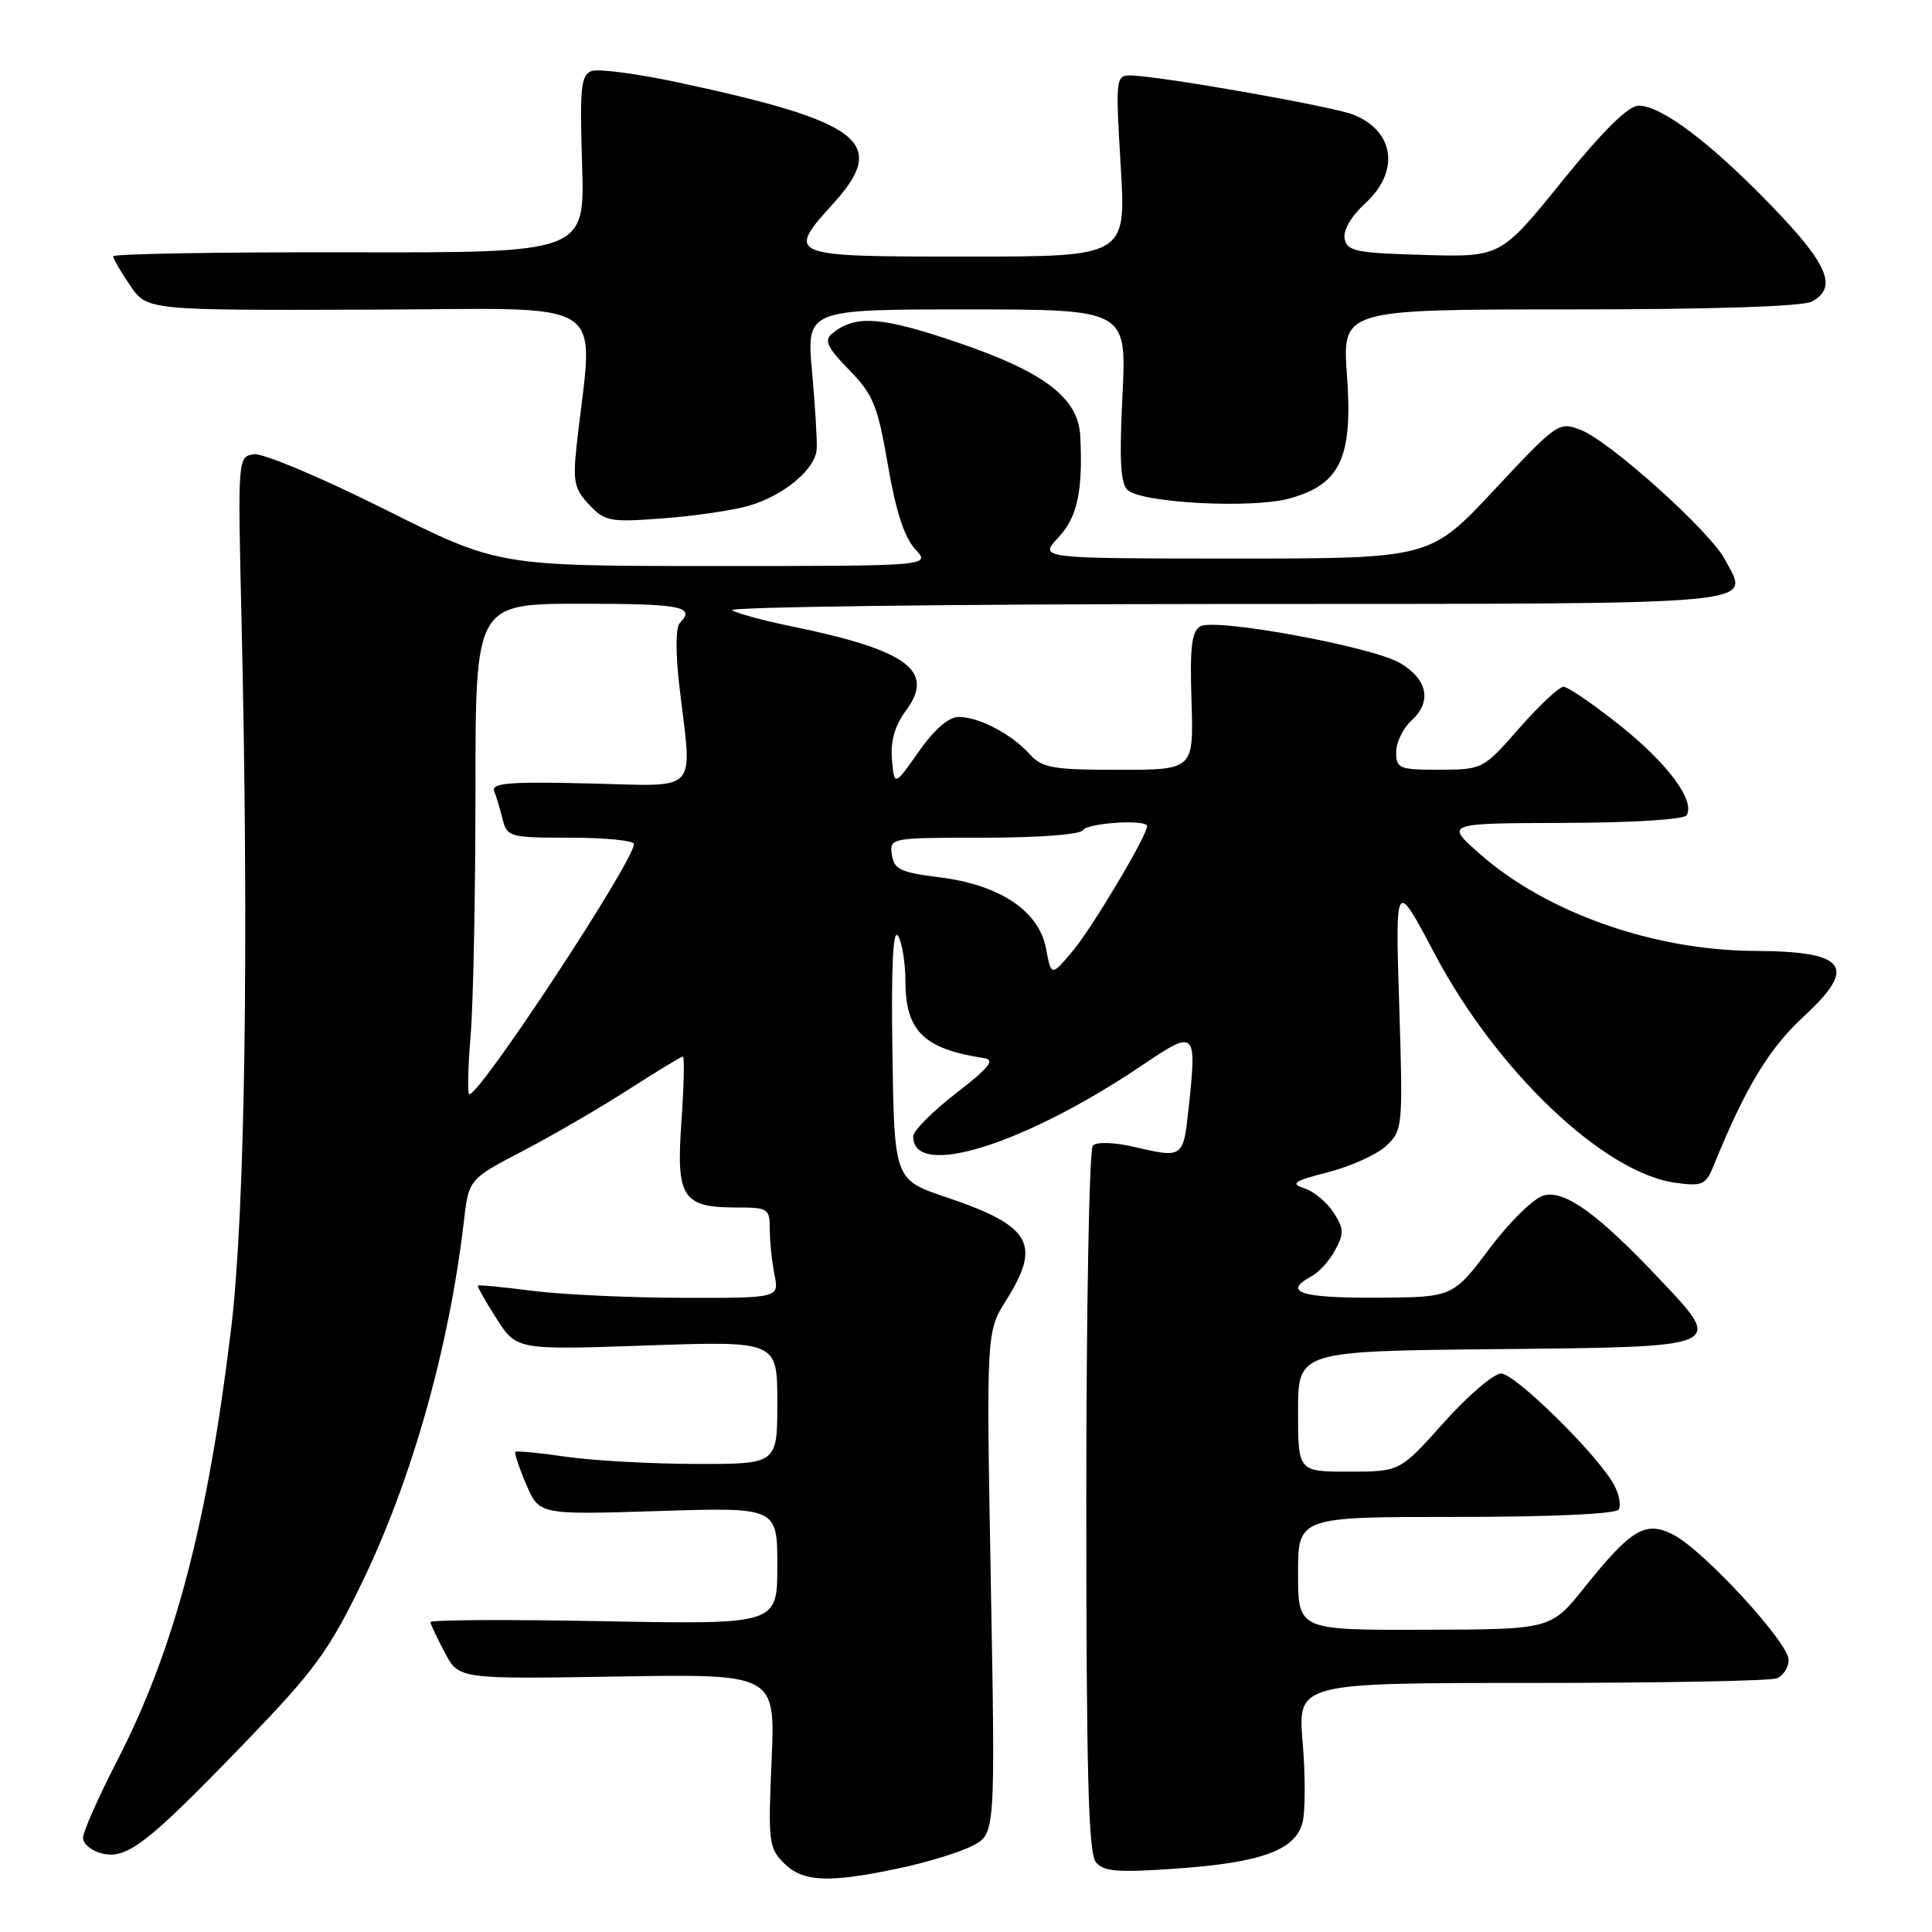 <?xml version="1.0" encoding="UTF-8" standalone="no"?>
<!DOCTYPE svg PUBLIC "-//W3C//DTD SVG 1.1//EN" "http://www.w3.org/Graphics/SVG/1.1/DTD/svg11.dtd" >
<svg xmlns="http://www.w3.org/2000/svg" xmlns:xlink="http://www.w3.org/1999/xlink" version="1.1" viewBox="0 0 256 256">
 <g >
 <path fill="currentColor"
d=" M 119.16 247.55 C 122.83 246.78 127.19 245.44 128.86 244.57 C 131.89 243.01 131.89 243.01 131.29 209.73 C 130.69 176.45 130.69 176.45 133.35 172.25 C 138.02 164.83 136.62 162.43 125.41 158.65 C 118.50 156.32 118.50 156.32 118.25 139.41 C 118.08 128.05 118.32 122.99 118.99 124.00 C 119.53 124.83 119.98 127.62 119.98 130.21 C 120.01 136.63 122.49 139.02 130.42 140.21 C 131.90 140.43 131.05 141.49 126.67 144.87 C 123.55 147.28 121.00 149.85 121.00 150.59 C 121.00 156.30 135.77 151.68 151.50 141.05 C 158.41 136.38 158.60 136.56 157.52 146.64 C 156.78 153.53 156.84 153.49 150.09 151.93 C 147.59 151.36 145.31 151.29 144.81 151.79 C 144.33 152.27 143.94 173.49 143.94 198.94 C 143.94 234.75 144.22 245.56 145.20 246.74 C 146.24 248.00 148.10 248.15 155.83 247.60 C 167.16 246.81 171.67 245.15 172.60 241.46 C 172.97 239.99 172.97 235.24 172.61 230.89 C 171.95 223.00 171.95 223.00 202.89 223.00 C 219.91 223.00 234.55 222.73 235.42 222.39 C 236.29 222.06 237.00 220.95 237.00 219.93 C 237.00 217.66 225.75 205.44 221.75 203.37 C 218.05 201.46 216.18 202.57 209.95 210.34 C 205.50 215.91 205.50 215.91 188.75 215.95 C 172.00 216.00 172.00 216.00 172.00 208.50 C 172.00 201.00 172.00 201.00 192.94 201.00 C 205.53 201.00 214.12 200.61 214.49 200.02 C 214.82 199.48 214.55 198.02 213.88 196.77 C 211.81 192.88 200.77 182.00 198.90 182.00 C 197.93 182.00 194.51 184.92 191.31 188.50 C 185.50 195.00 185.50 195.00 178.75 195.00 C 172.00 195.00 172.00 195.00 172.00 187.02 C 172.00 179.03 172.00 179.03 198.24 178.77 C 228.87 178.46 228.52 178.61 219.82 169.40 C 211.72 160.83 207.37 157.69 204.60 158.39 C 203.27 158.72 200.11 161.80 197.37 165.44 C 192.50 171.91 192.50 171.91 182.25 171.95 C 172.30 172.00 169.90 171.19 173.79 169.11 C 174.77 168.59 176.19 167.02 176.93 165.62 C 178.10 163.44 178.07 162.75 176.67 160.62 C 175.78 159.26 174.04 157.83 172.80 157.44 C 170.92 156.84 171.45 156.48 175.99 155.32 C 178.99 154.55 182.46 152.98 183.68 151.83 C 185.87 149.78 185.91 149.34 185.40 133.11 C 184.88 116.50 184.88 116.50 190.11 126.40 C 198.32 141.94 212.56 155.46 222.04 156.73 C 225.59 157.21 226.03 157.01 227.10 154.38 C 231.24 144.16 234.41 138.92 238.97 134.72 C 246.20 128.06 244.72 126.06 232.50 126.00 C 219.02 125.93 204.83 120.90 196.00 113.07 C 191.50 109.09 191.50 109.09 207.19 109.04 C 216.21 109.02 223.14 108.59 223.48 108.03 C 224.66 106.12 220.96 101.14 214.64 96.11 C 211.11 93.30 207.75 91.00 207.17 91.00 C 206.60 91.00 203.96 93.47 201.31 96.49 C 196.53 101.94 196.46 101.97 190.75 101.99 C 185.38 102.00 185.00 101.84 185.00 99.65 C 185.00 98.37 185.92 96.48 187.04 95.46 C 189.77 92.99 189.17 89.99 185.50 87.85 C 181.75 85.67 161.06 81.87 159.06 82.99 C 157.90 83.64 157.65 85.73 157.88 92.90 C 158.17 102.00 158.17 102.00 148.24 102.00 C 139.42 102.00 138.10 101.77 136.41 99.90 C 134.00 97.24 129.71 95.00 127.03 95.00 C 125.70 95.00 123.80 96.65 121.73 99.60 C 118.50 104.20 118.50 104.20 118.19 100.64 C 117.98 98.19 118.56 96.16 120.04 94.16 C 123.98 88.83 120.23 86.12 104.50 82.91 C 101.20 82.23 97.83 81.32 97.00 80.87 C 96.17 80.43 125.55 80.05 162.28 80.03 C 235.32 80.00 231.76 80.31 228.61 74.21 C 226.67 70.47 213.34 58.47 209.44 56.96 C 206.56 55.84 206.31 56.02 198.00 64.91 C 189.50 74.01 189.50 74.01 163.56 74.01 C 137.63 74.00 137.63 74.00 140.22 71.25 C 142.75 68.57 143.51 65.05 143.14 57.77 C 142.88 52.74 138.40 49.31 127.06 45.44 C 116.72 41.91 113.31 41.67 110.21 44.24 C 109.18 45.10 109.66 46.09 112.52 49.02 C 115.71 52.29 116.29 53.72 117.65 61.60 C 118.69 67.70 119.83 71.21 121.26 72.75 C 123.35 75.00 123.35 75.00 94.66 75.00 C 65.98 75.00 65.98 75.00 50.89 67.44 C 42.57 63.28 34.83 60.02 33.65 60.19 C 31.51 60.50 31.50 60.58 32.00 82.00 C 33.00 125.06 32.48 160.66 30.63 176.00 C 27.51 201.91 23.11 218.57 15.53 233.29 C 13.04 238.13 11.00 242.73 11.00 243.52 C 11.00 244.31 12.11 245.24 13.46 245.58 C 16.79 246.42 19.45 244.37 32.26 231.11 C 41.67 221.37 43.53 218.84 47.93 209.78 C 54.56 196.12 59.53 178.51 61.46 161.87 C 62.11 156.25 62.11 156.25 69.31 152.49 C 73.26 150.43 79.55 146.77 83.28 144.37 C 87.01 141.97 90.25 140.00 90.48 140.00 C 90.71 140.00 90.63 143.89 90.29 148.65 C 89.58 158.73 90.41 160.00 97.69 160.00 C 101.77 160.00 102.00 160.15 102.00 162.88 C 102.00 164.46 102.28 167.16 102.62 168.88 C 103.25 172.00 103.25 172.00 90.38 171.97 C 83.29 171.95 74.36 171.53 70.52 171.04 C 66.67 170.54 63.44 170.23 63.32 170.35 C 63.21 170.46 64.32 172.43 65.79 174.72 C 68.46 178.88 68.46 178.88 85.73 178.28 C 103.00 177.69 103.00 177.69 103.00 185.84 C 103.00 194.00 103.00 194.00 92.25 193.98 C 86.34 193.97 78.59 193.54 75.04 193.03 C 71.48 192.51 68.45 192.22 68.29 192.38 C 68.13 192.53 68.78 194.48 69.73 196.69 C 71.45 200.72 71.45 200.72 87.22 200.22 C 103.00 199.72 103.00 199.72 103.00 207.49 C 103.00 215.25 103.00 215.25 80.00 214.82 C 67.35 214.58 57.02 214.63 57.04 214.94 C 57.06 215.25 57.92 217.07 58.95 219.00 C 60.81 222.49 60.81 222.49 81.78 222.15 C 102.74 221.80 102.74 221.80 102.24 233.27 C 101.77 244.00 101.87 244.87 103.87 246.87 C 106.39 249.39 109.80 249.54 119.16 247.55 Z  M 99.25 67.01 C 103.89 65.65 108.06 62.16 108.22 59.50 C 108.29 58.40 108.01 53.79 107.60 49.25 C 106.86 41.00 106.86 41.00 128.08 41.00 C 149.30 41.00 149.30 41.00 148.73 52.45 C 148.30 61.15 148.48 64.15 149.46 64.97 C 151.50 66.66 165.90 67.40 170.80 66.07 C 177.61 64.21 179.28 60.67 178.48 49.75 C 177.85 41.00 177.85 41.00 207.99 41.00 C 226.86 41.00 238.86 40.61 240.07 39.96 C 243.53 38.11 242.25 35.04 234.75 27.29 C 226.64 18.89 220.14 14.00 217.12 14.00 C 215.77 14.00 212.42 17.31 206.97 24.03 C 198.85 34.07 198.85 34.07 188.68 33.78 C 179.69 33.53 178.48 33.29 178.17 31.63 C 177.95 30.51 179.04 28.65 180.90 26.94 C 185.53 22.72 184.79 17.34 179.29 15.18 C 176.41 14.06 153.30 10.00 149.76 10.00 C 147.85 10.00 147.81 10.45 148.50 22.00 C 149.22 34.00 149.22 34.00 128.11 34.00 C 104.21 34.00 104.10 33.95 110.50 26.87 C 117.72 18.87 114.18 16.13 89.89 10.93 C 84.43 9.76 79.24 9.08 78.36 9.42 C 76.98 9.94 76.81 11.70 77.13 21.77 C 77.50 33.50 77.50 33.50 46.25 33.43 C 29.06 33.40 15.00 33.63 15.00 33.96 C 15.00 34.29 16.01 36.03 17.25 37.84 C 19.50 41.12 19.50 41.12 48.90 41.03 C 81.66 40.93 78.61 38.94 76.41 59.00 C 75.89 63.81 76.10 64.80 78.07 66.88 C 80.17 69.10 80.83 69.22 87.91 68.68 C 92.09 68.37 97.19 67.61 99.25 67.01 Z  M 62.35 137.35 C 62.71 133.14 63.00 118.52 63.00 104.85 C 63.00 80.00 63.00 80.00 77.00 80.00 C 90.32 80.00 92.20 80.37 90.08 82.55 C 89.52 83.12 89.50 86.47 90.03 91.00 C 91.72 105.42 92.91 104.16 77.99 103.81 C 67.42 103.56 65.07 103.75 65.49 104.84 C 65.78 105.58 66.28 107.27 66.61 108.59 C 67.19 110.90 67.58 111.00 75.61 111.00 C 80.22 111.00 84.00 111.38 84.00 111.84 C 84.00 114.11 63.68 145.00 62.19 145.00 C 61.93 145.00 62.00 141.56 62.35 137.35 Z  M 138.60 125.68 C 137.67 120.70 132.47 117.23 124.43 116.24 C 119.31 115.60 118.46 115.19 118.18 113.25 C 117.86 111.02 117.97 111.00 130.37 111.00 C 137.63 111.00 143.14 110.58 143.50 110.00 C 144.10 109.03 152.00 108.53 152.00 109.47 C 152.00 110.70 144.74 122.91 142.19 125.95 C 139.30 129.40 139.30 129.40 138.60 125.68 Z "/>
</g>
</svg>